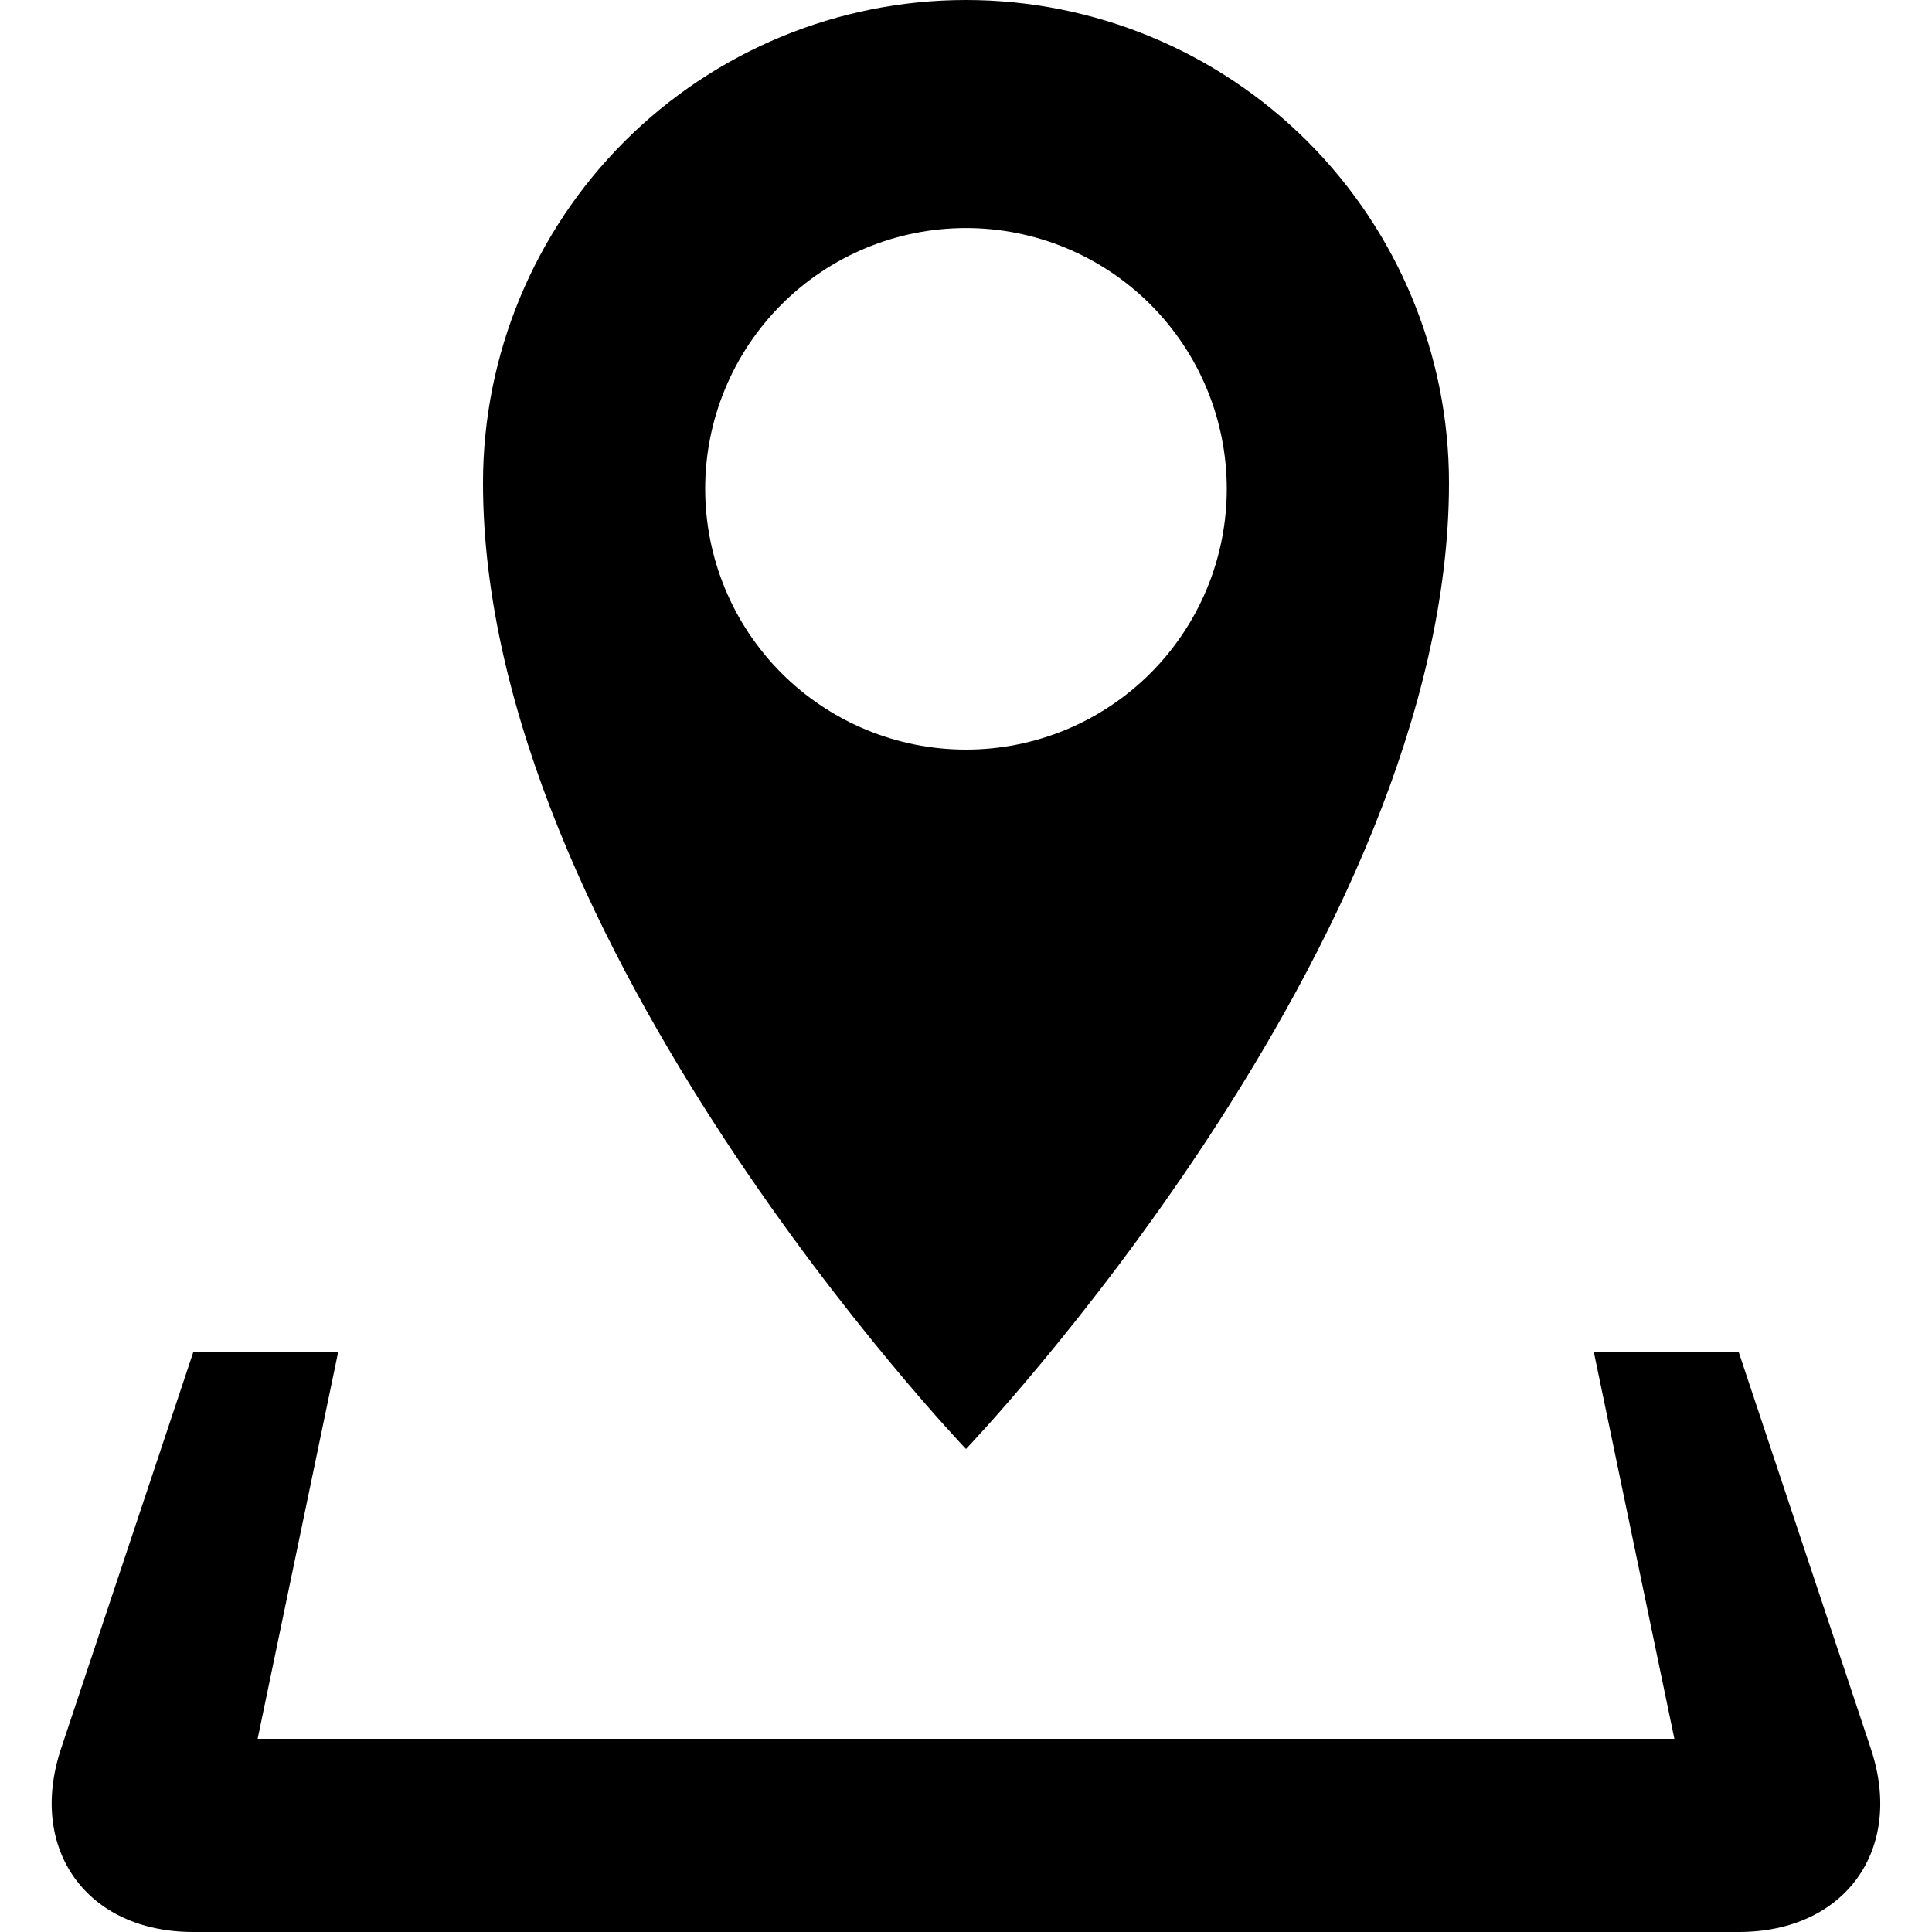 <svg width="49" height="49" viewBox="0 0 49 49" fill="none" xmlns="http://www.w3.org/2000/svg">
<g clip-path="url(#clip0_2_167)">
<path d="M47.449 44.35L44.1 34.3H40.425L42.466 44.1H6.534L8.575 34.3H4.9L1.548 44.35C0.698 46.908 2.205 49 4.9 49H44.1C46.795 49 48.302 46.908 47.449 44.35ZM36.75 12.25C36.75 9.001 35.459 5.885 33.162 3.588C30.865 1.291 27.749 0 24.5 0C21.251 0 18.135 1.291 15.838 3.588C13.541 5.885 12.25 9.001 12.25 12.25C12.25 23.949 24.5 36.75 24.5 36.75C24.5 36.75 36.75 23.949 36.75 12.25ZM17.885 12.397C17.885 11.528 18.056 10.668 18.389 9.866C18.721 9.063 19.208 8.334 19.823 7.72C20.437 7.106 21.166 6.619 21.969 6.287C22.771 5.955 23.631 5.784 24.5 5.784C26.254 5.784 27.936 6.481 29.177 7.722C30.417 8.962 31.114 10.644 31.114 12.398C31.114 14.152 30.417 15.835 29.177 17.075C27.936 18.315 26.254 19.012 24.5 19.012C22.746 19.012 21.063 18.315 19.823 17.075C18.582 15.834 17.885 14.151 17.885 12.397Z" fill="black"/>
</g>
<defs>
<clipPath id="clip0_2_167">
<rect width="49" height="49" fill="white"/>
</clipPath>
</defs>
</svg>
